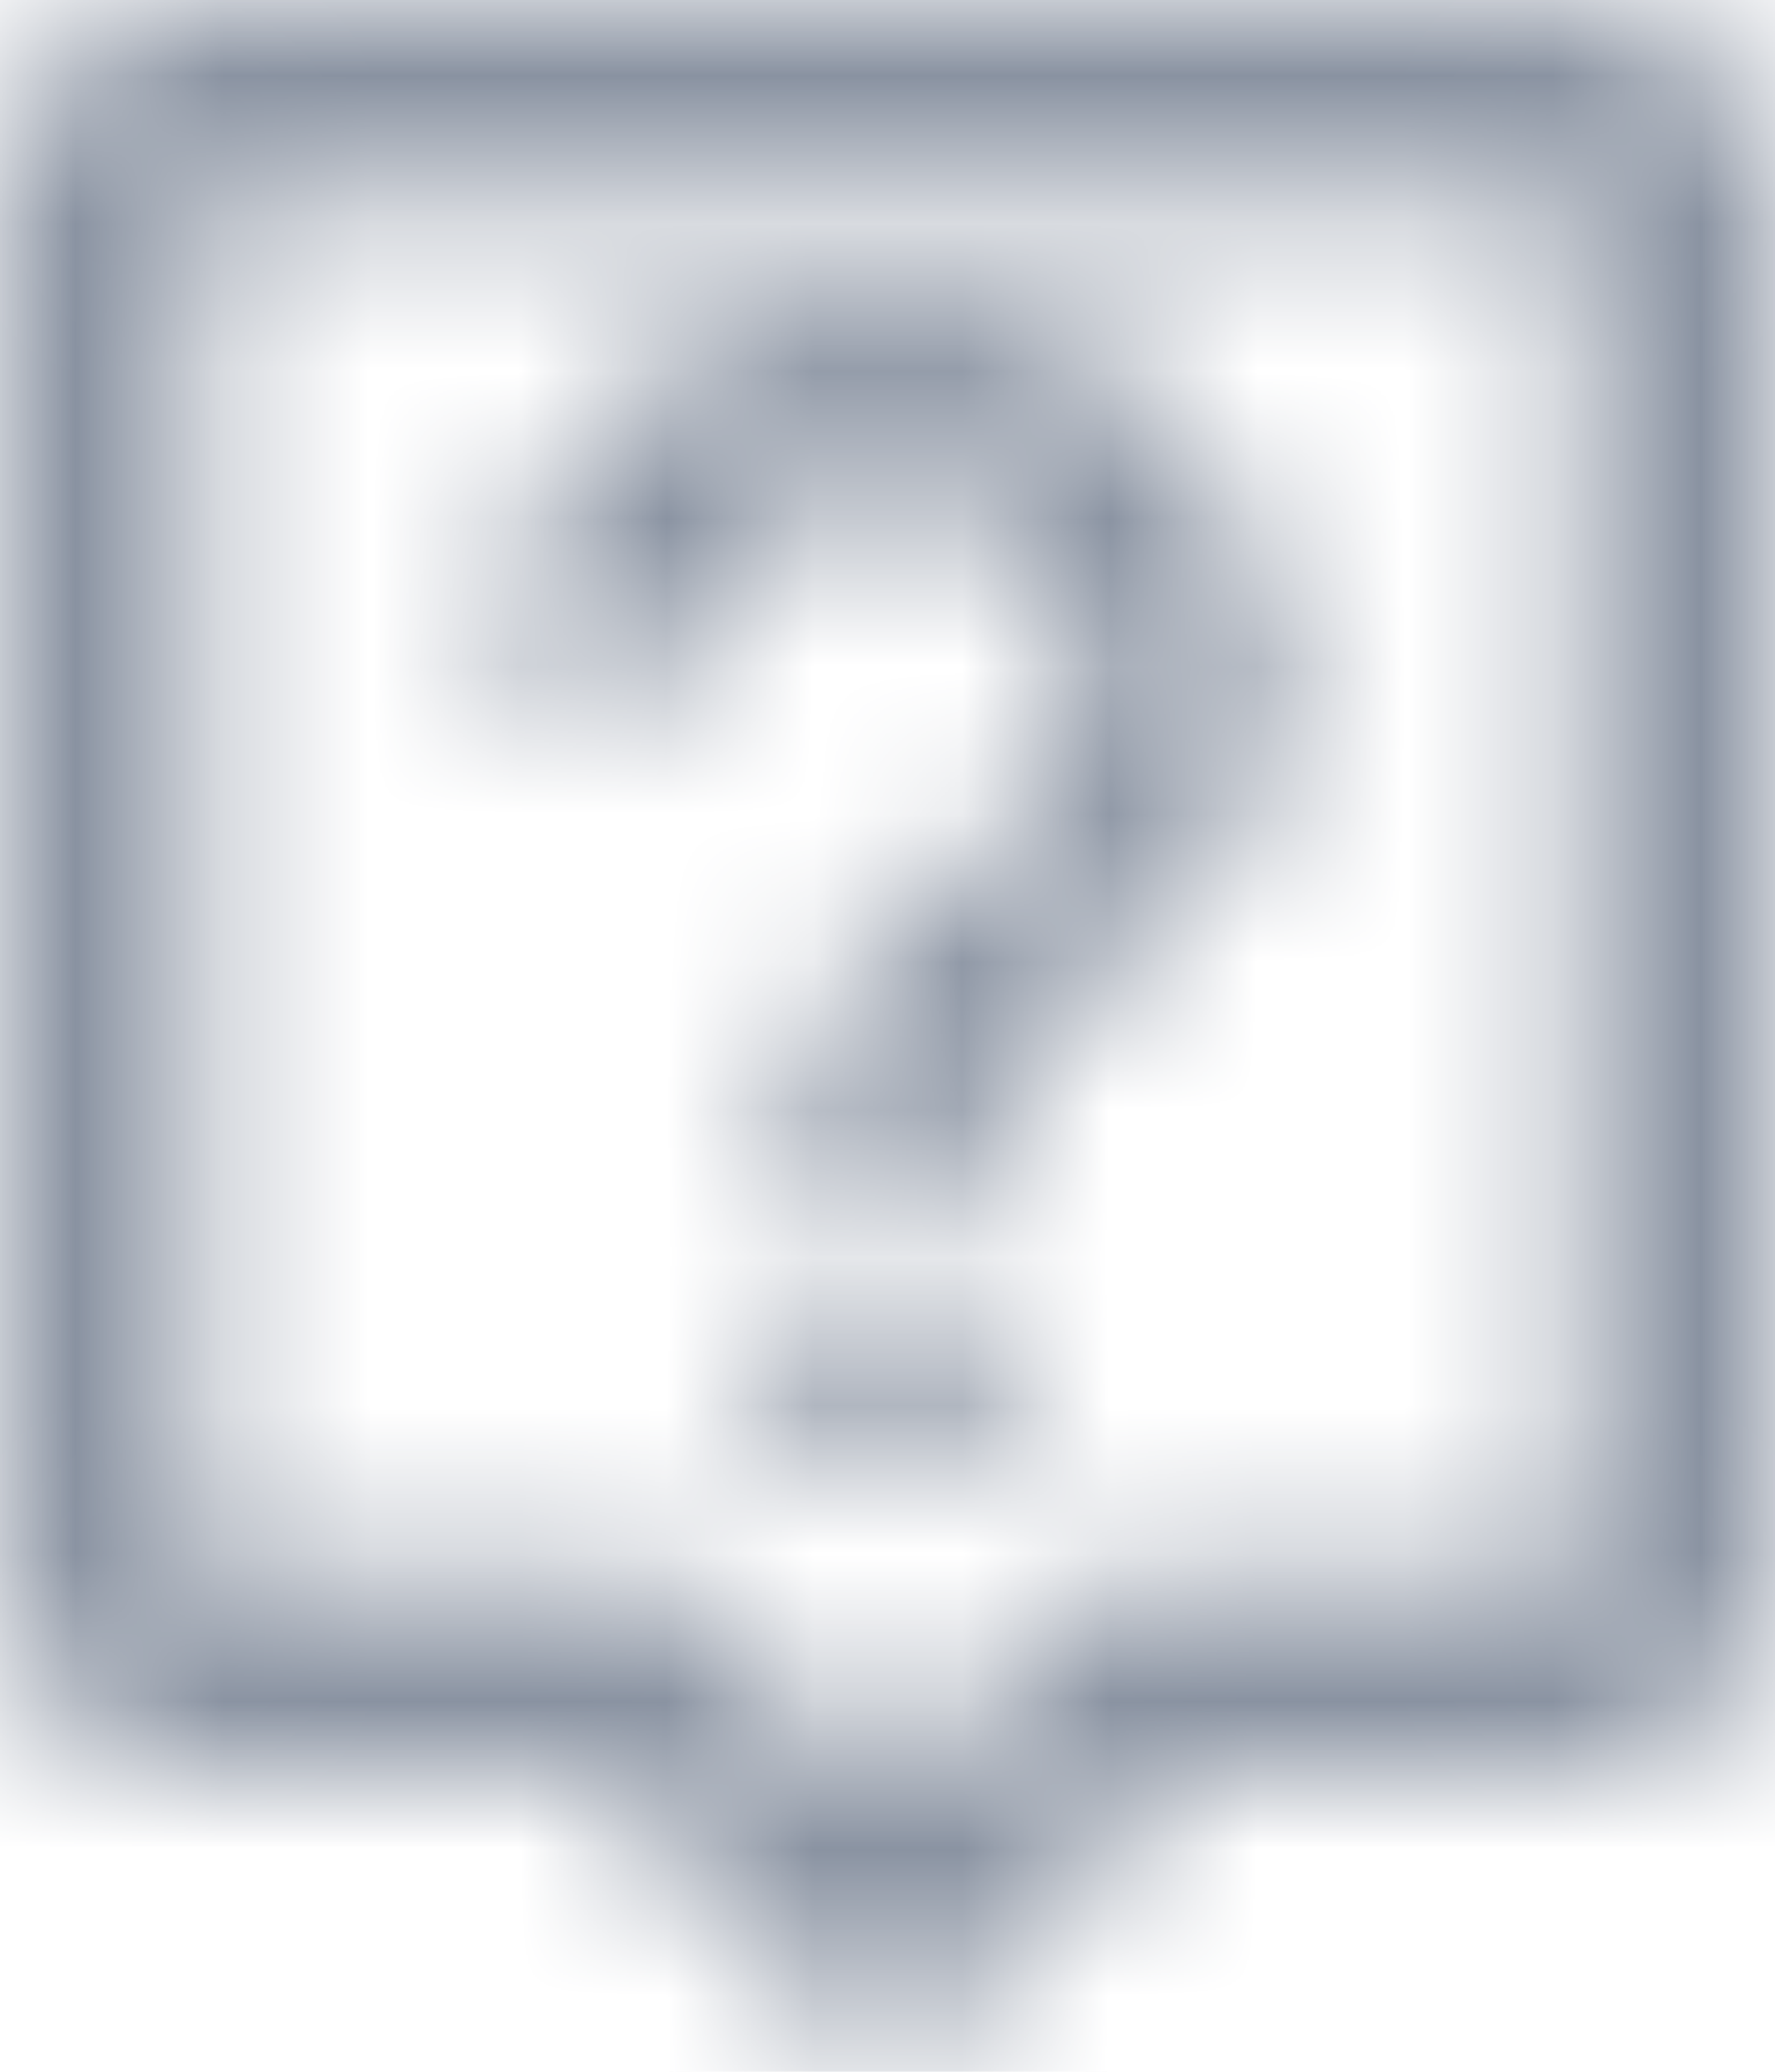 <?xml version="1.0" encoding="UTF-8"?>
<svg width="12px" height="14px" viewBox="0 0 12 14" version="1.1" xmlns="http://www.w3.org/2000/svg" xmlns:xlink="http://www.w3.org/1999/xlink">
    <!-- Generator: Sketch 59.1 (86144) - https://sketch.com -->
    <title>icon/communication/live_help_24px</title>
    <desc>Created with Sketch.</desc>
    <defs>
        <path d="M10.667,0 L1.333,0 C0.593,0 0,0.6 0,1.333 L0,10.667 C0,11.4 0.593,12 1.333,12 L4,12 L6,14 L8,12 L10.667,12 C11.4,12 12,11.4 12,10.667 L12,1.333 C12,0.6 11.4,0 10.667,0 Z M10.667,10.667 L7.447,10.667 L7.053,11.06 L6,12.113 L4.94,11.053 L4.553,10.667 L1.333,10.667 L1.333,1.333 L10.667,1.333 L10.667,10.667 Z M5.333,8.667 L6.667,8.667 L6.667,10 L5.333,10 L5.333,8.667 Z M6,3.333 C6.733,3.333 7.333,3.933 7.333,4.667 C7.333,6 5.333,5.833 5.333,8 L6.667,8 C6.667,6.5 8.667,6.333 8.667,4.667 C8.667,3.193 7.473,2 6,2 C4.527,2 3.333,3.193 3.333,4.667 L4.667,4.667 C4.667,3.933 5.267,3.333 6,3.333 Z" id="path-1"></path>
    </defs>
    <g id="Page-1" stroke="none" stroke-width="1" fill="none" fill-rule="evenodd">
        <g id="My-****---User-profile-menu" transform="translate(-69, -228)">
            <g id="icon/communication/live_help_24px" transform="translate(69, 228)">
                <mask id="mask-2" fill="white">
                    <use xlink:href="#path-1"></use>
                </mask>
                <g fill-rule="nonzero"></g>
                <g id="↳-Color" mask="url(#mask-2)" fill="#8992A1">
                    <g transform="translate(-2, -1)" id="Rectangle-3">
                        <rect x="0" y="0" width="16" height="16"></rect>
                    </g>
                </g>
            </g>
        </g>
    </g>
</svg>